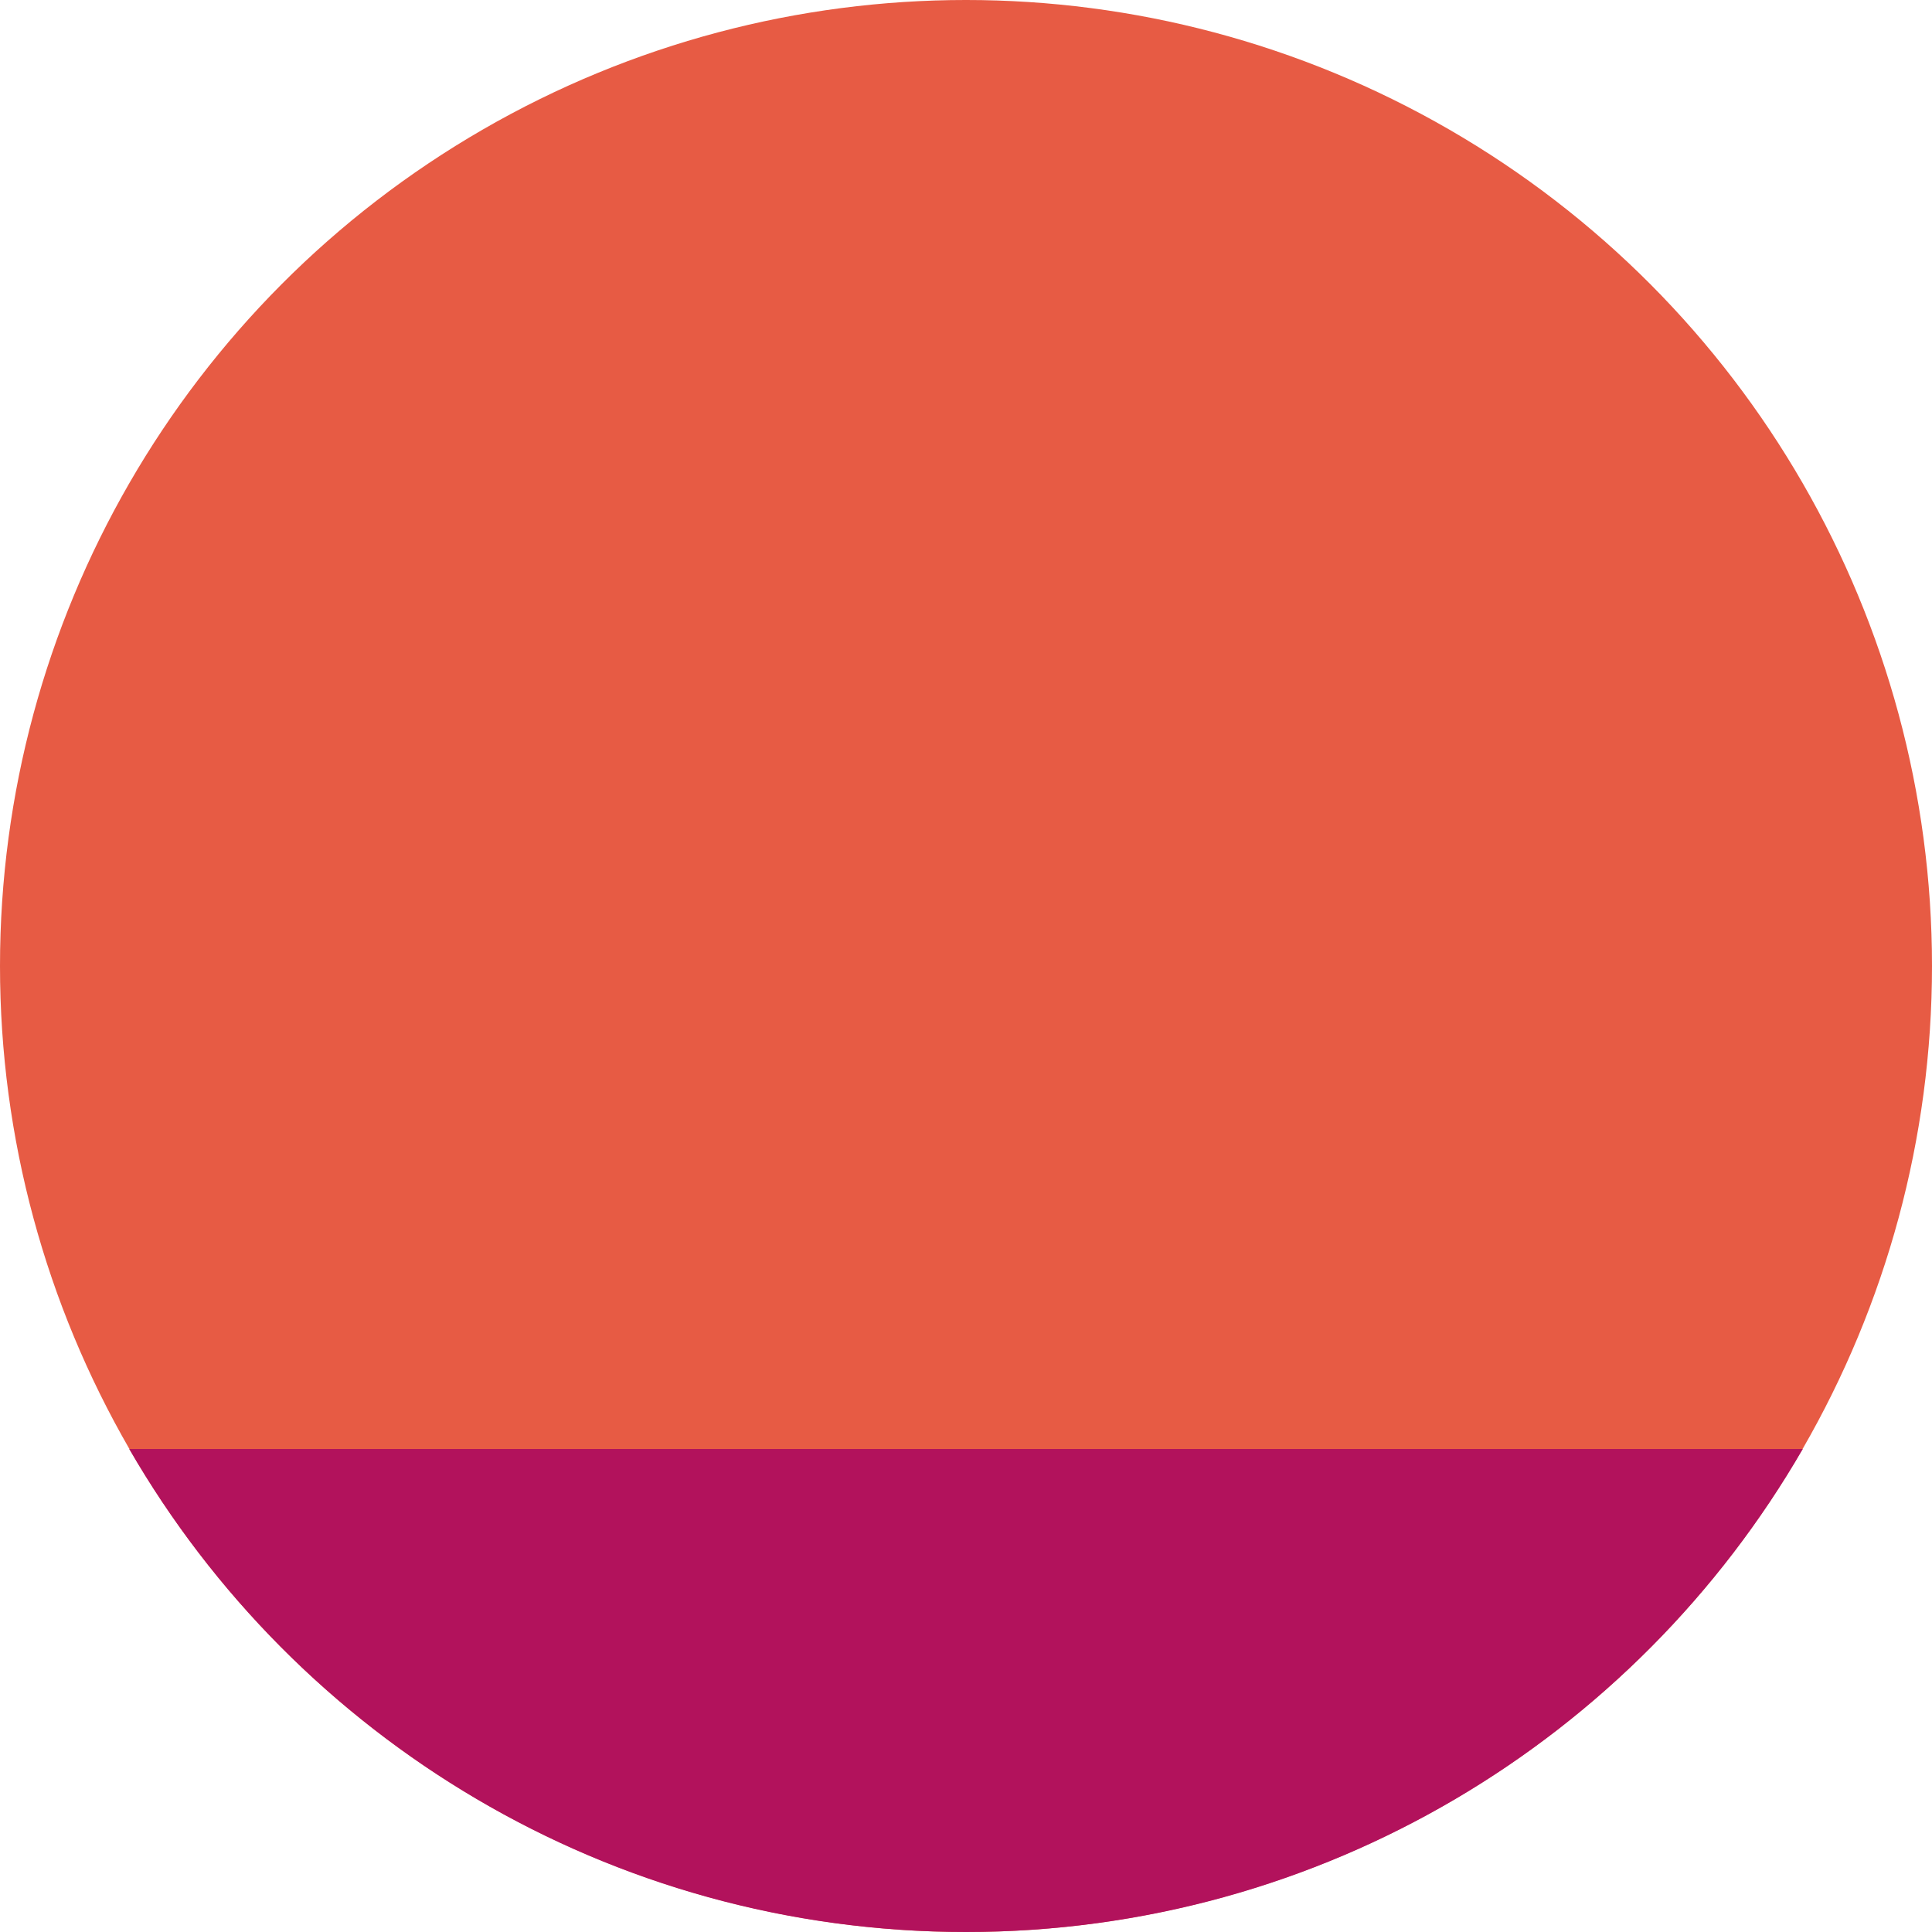 <svg width="200" height="200" viewBox="0 0 200 200" fill="none" xmlns="http://www.w3.org/2000/svg">
    <circle cx="100" cy="100" r="100" fill="#E75B44"/>
    <path d="M13.378 150C30.669 179.89 62.986 200 100 200C137.014 200 169.331 179.89 186.622 150H13.378Z" fill="#B2125C"/>
</svg>

